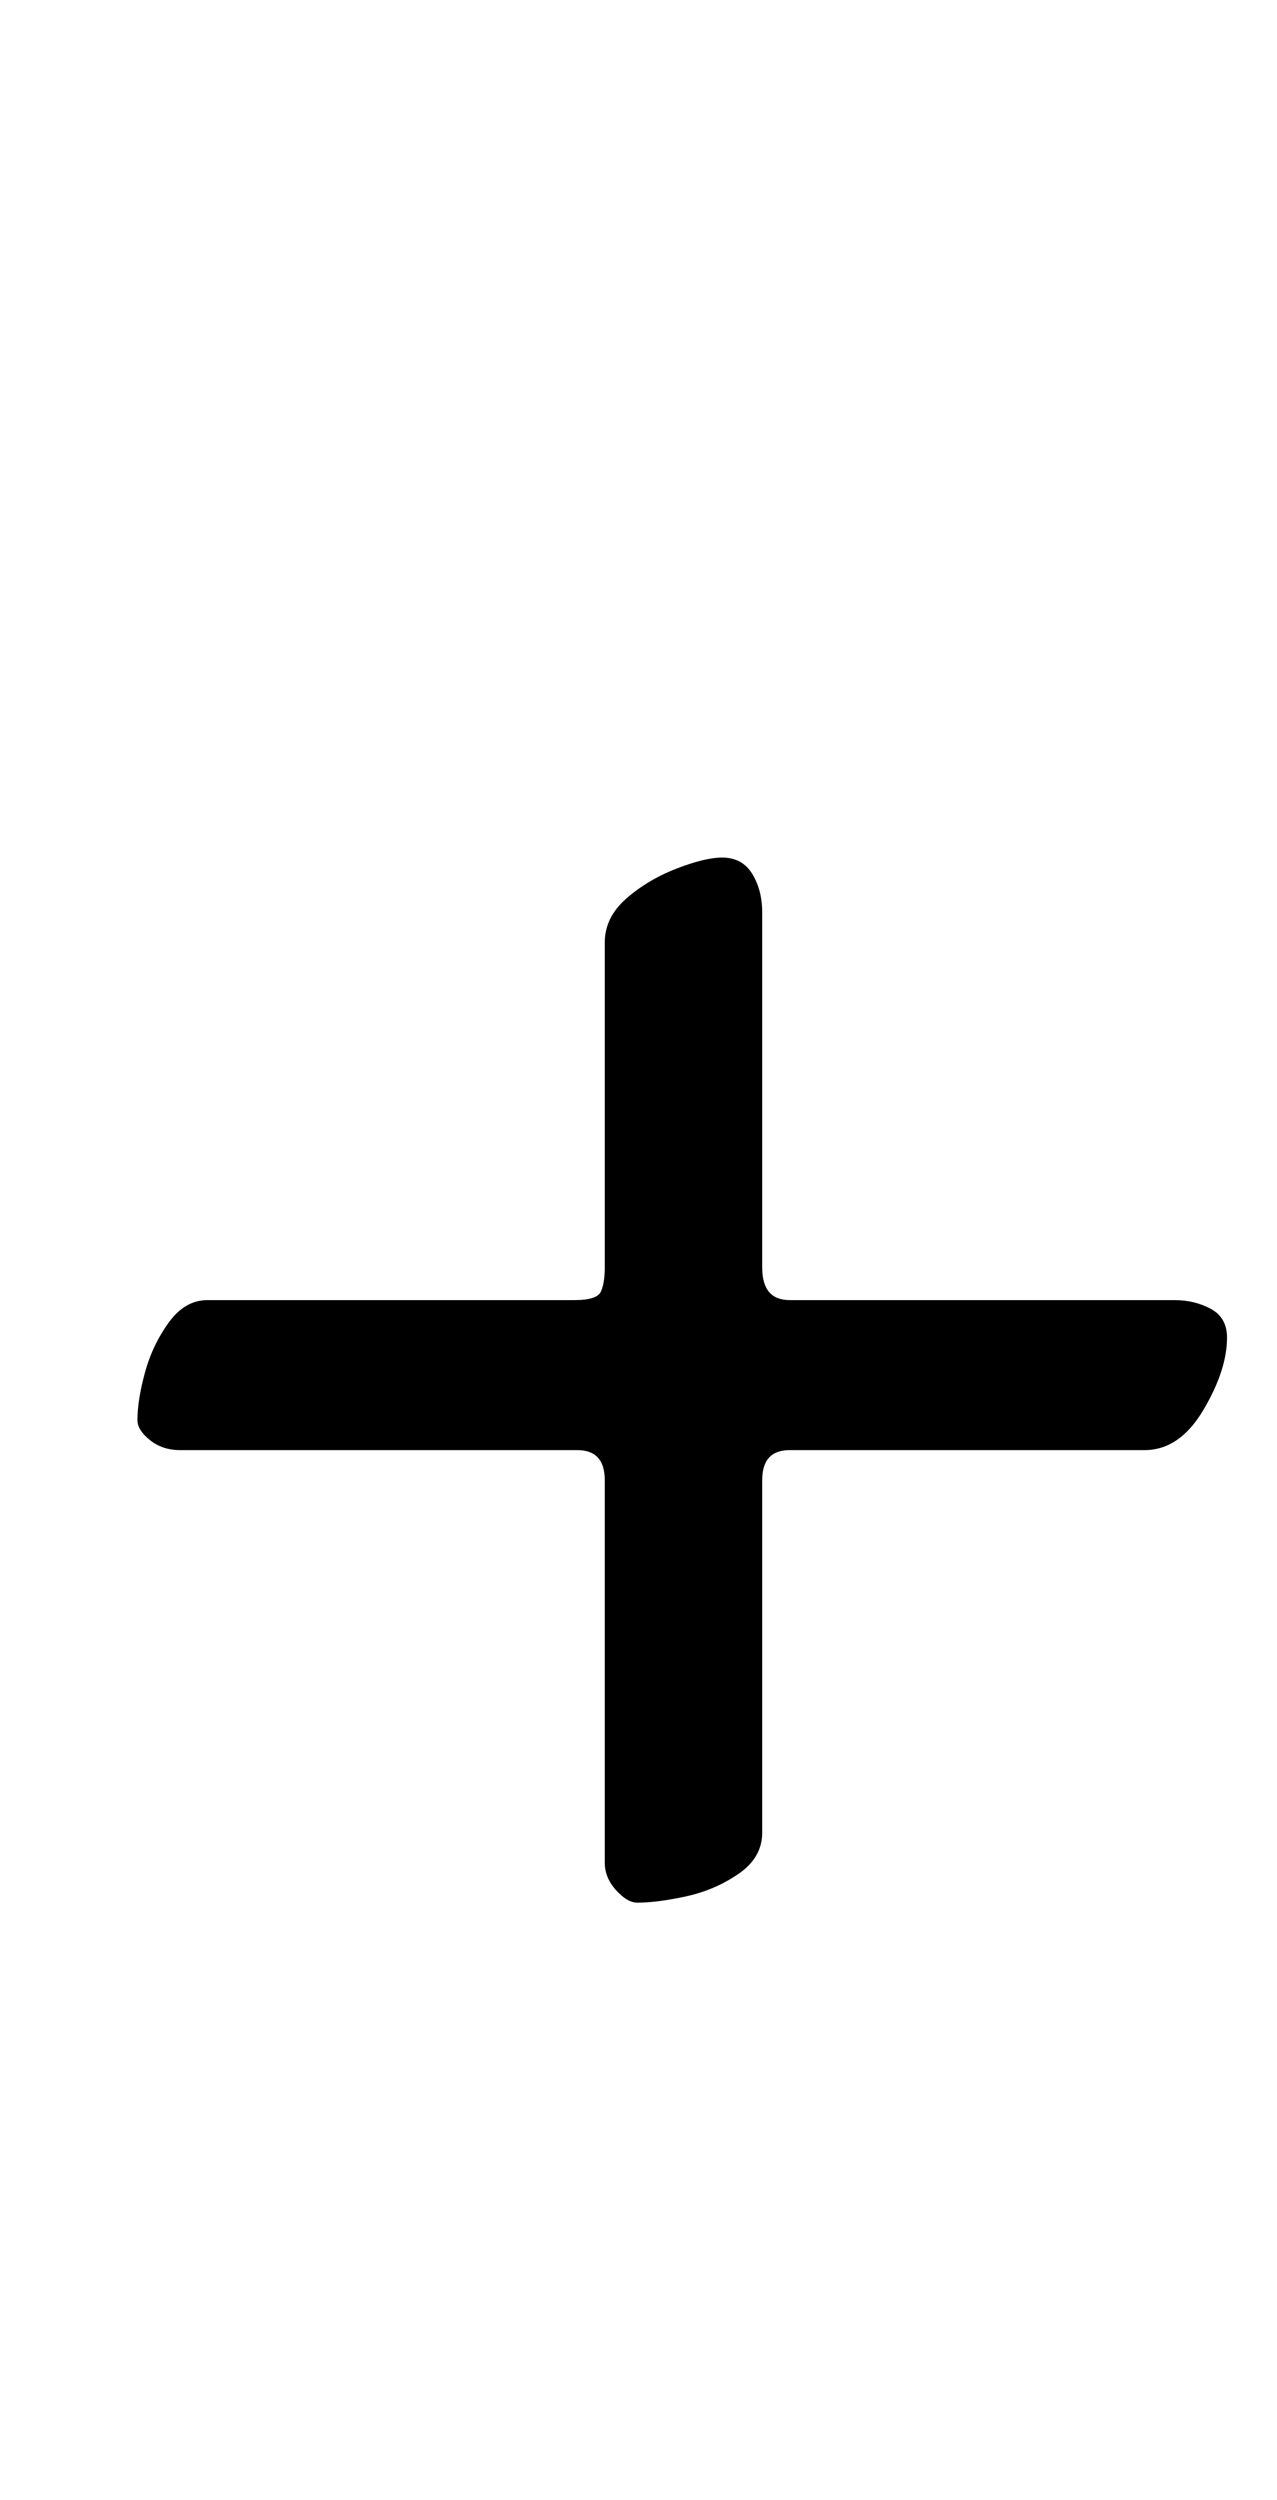 <?xml version="1.0" standalone="no"?>
<!DOCTYPE svg PUBLIC "-//W3C//DTD SVG 1.1//EN" "http://www.w3.org/Graphics/SVG/1.1/DTD/svg11.dtd" >
<svg xmlns="http://www.w3.org/2000/svg" xmlns:xlink="http://www.w3.org/1999/xlink" version="1.1" viewBox="-10 0 511 1000">
  <g transform="matrix(1 0 0 -1 0 800)">
   <path fill="currentColor"
d="M245 39q-4 0 -8.5 5t-4.5 11v153q0 12 -11 12h-159q-7 0 -12 4t-5 8q0 8 3 19t9.5 20t15.5 9h147q9 0 10.5 3.5t1.5 9.5v130q0 10 8.5 17.5t20 12t18.5 4.5q8 0 12 -6.5t4 -15.5v-142q0 -13 11 -13h154q8 0 14.5 -3.5t6.5 -11.5q0 -13 -9.5 -29t-23.5 -16h-142
q-11 0 -11 -12v-141q0 -10 -9.5 -16.5t-21 -9t-19.5 -2.5z" />
  </g>

</svg>
